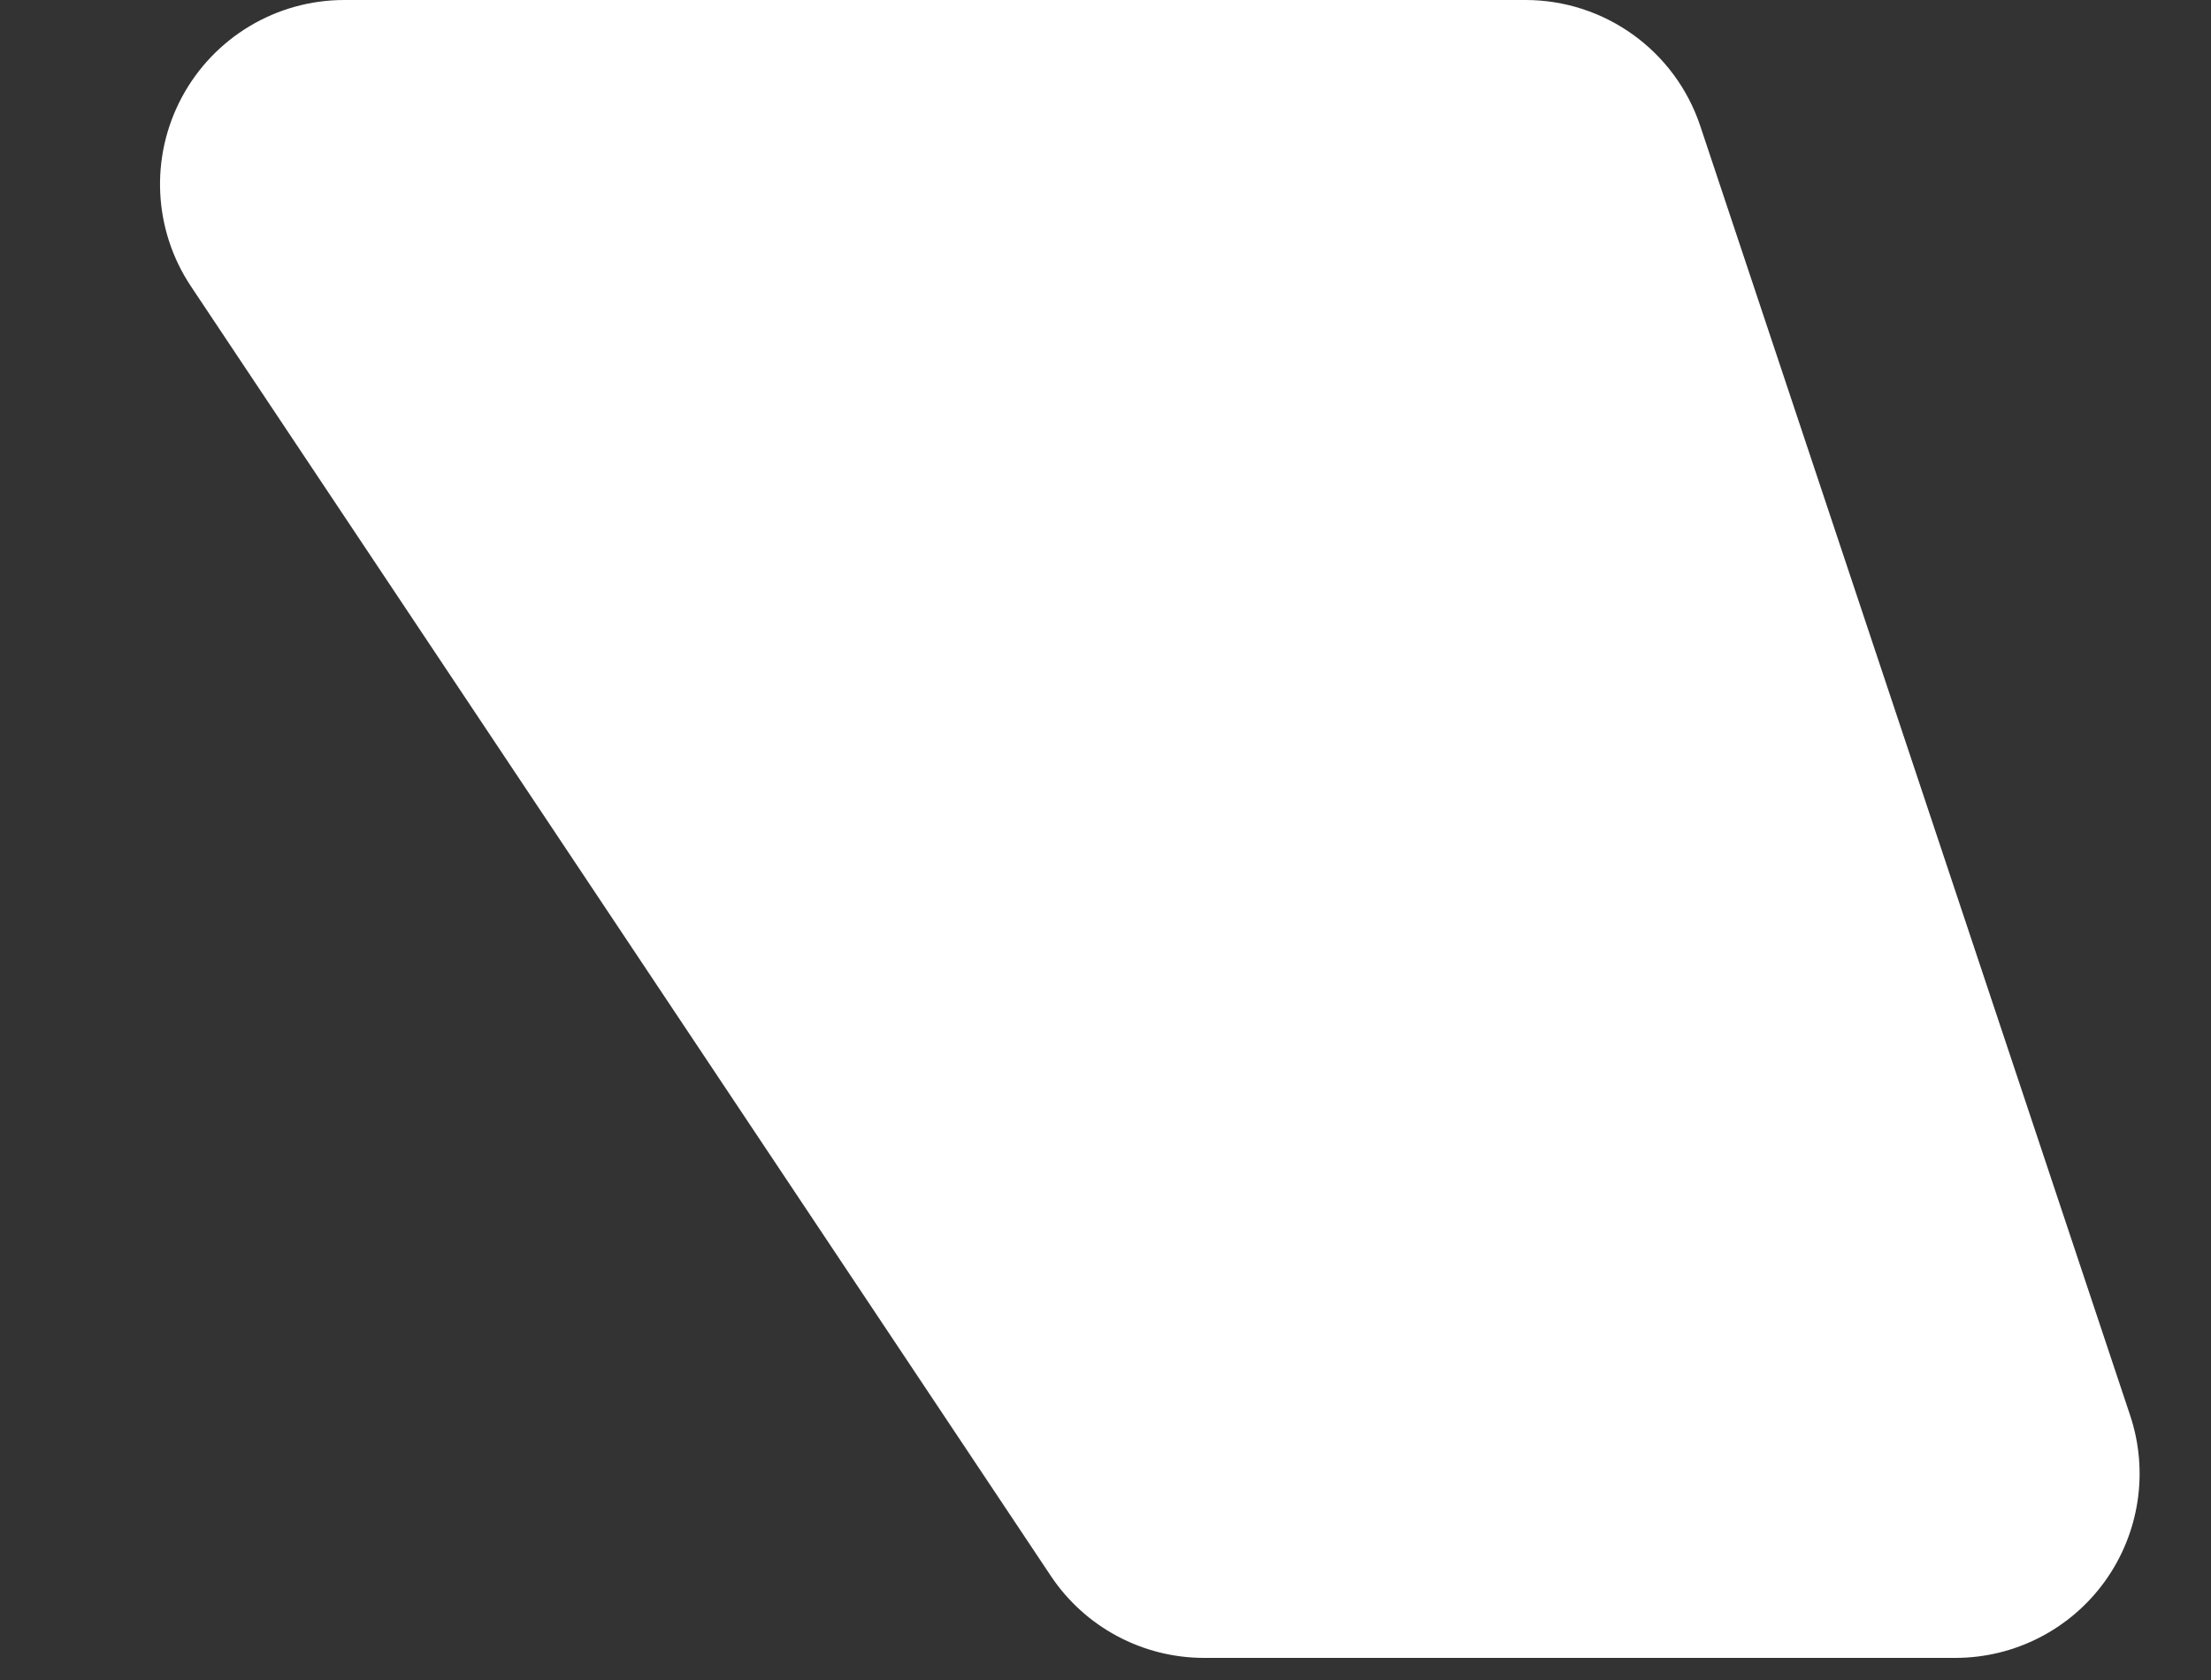 <?xml version="1.0" encoding="UTF-8" standalone="no"?><!DOCTYPE svg PUBLIC "-//W3C//DTD SVG 1.1//EN" "http://www.w3.org/Graphics/SVG/1.1/DTD/svg11.dtd"><svg width="100%" height="100%" viewBox="0 0 50 38" version="1.1" xmlns="http://www.w3.org/2000/svg" xmlns:xlink="http://www.w3.org/1999/xlink" xml:space="preserve" xmlns:serif="http://www.serif.com/" style="fill-rule:evenodd;clip-rule:evenodd;stroke-linejoin:round;stroke-miterlimit:2;"><rect x="0" y="0" width="50" height="38" fill="#333333" stroke="none"/><path d="M27.23,37.5c-1.393,0 -2.694,-0.696 -3.467,-1.855c-3.5,-5.251 -13.6,-20.4 -19.444,-29.167c-0.853,-1.279 -0.932,-2.923 -0.207,-4.277c0.725,-1.355 2.137,-2.201 3.673,-2.201c8.285,-0 20.973,-0 26.712,0c1.793,-0 3.386,1.148 3.953,2.849c2.071,6.213 7.024,21.072 9.722,29.167c0.423,1.27 0.21,2.667 -0.573,3.754c-0.783,1.086 -2.041,1.73 -3.38,1.73c-5.408,0 -13.204,0 -16.989,0Z" style="fill:#fff;"/></svg>